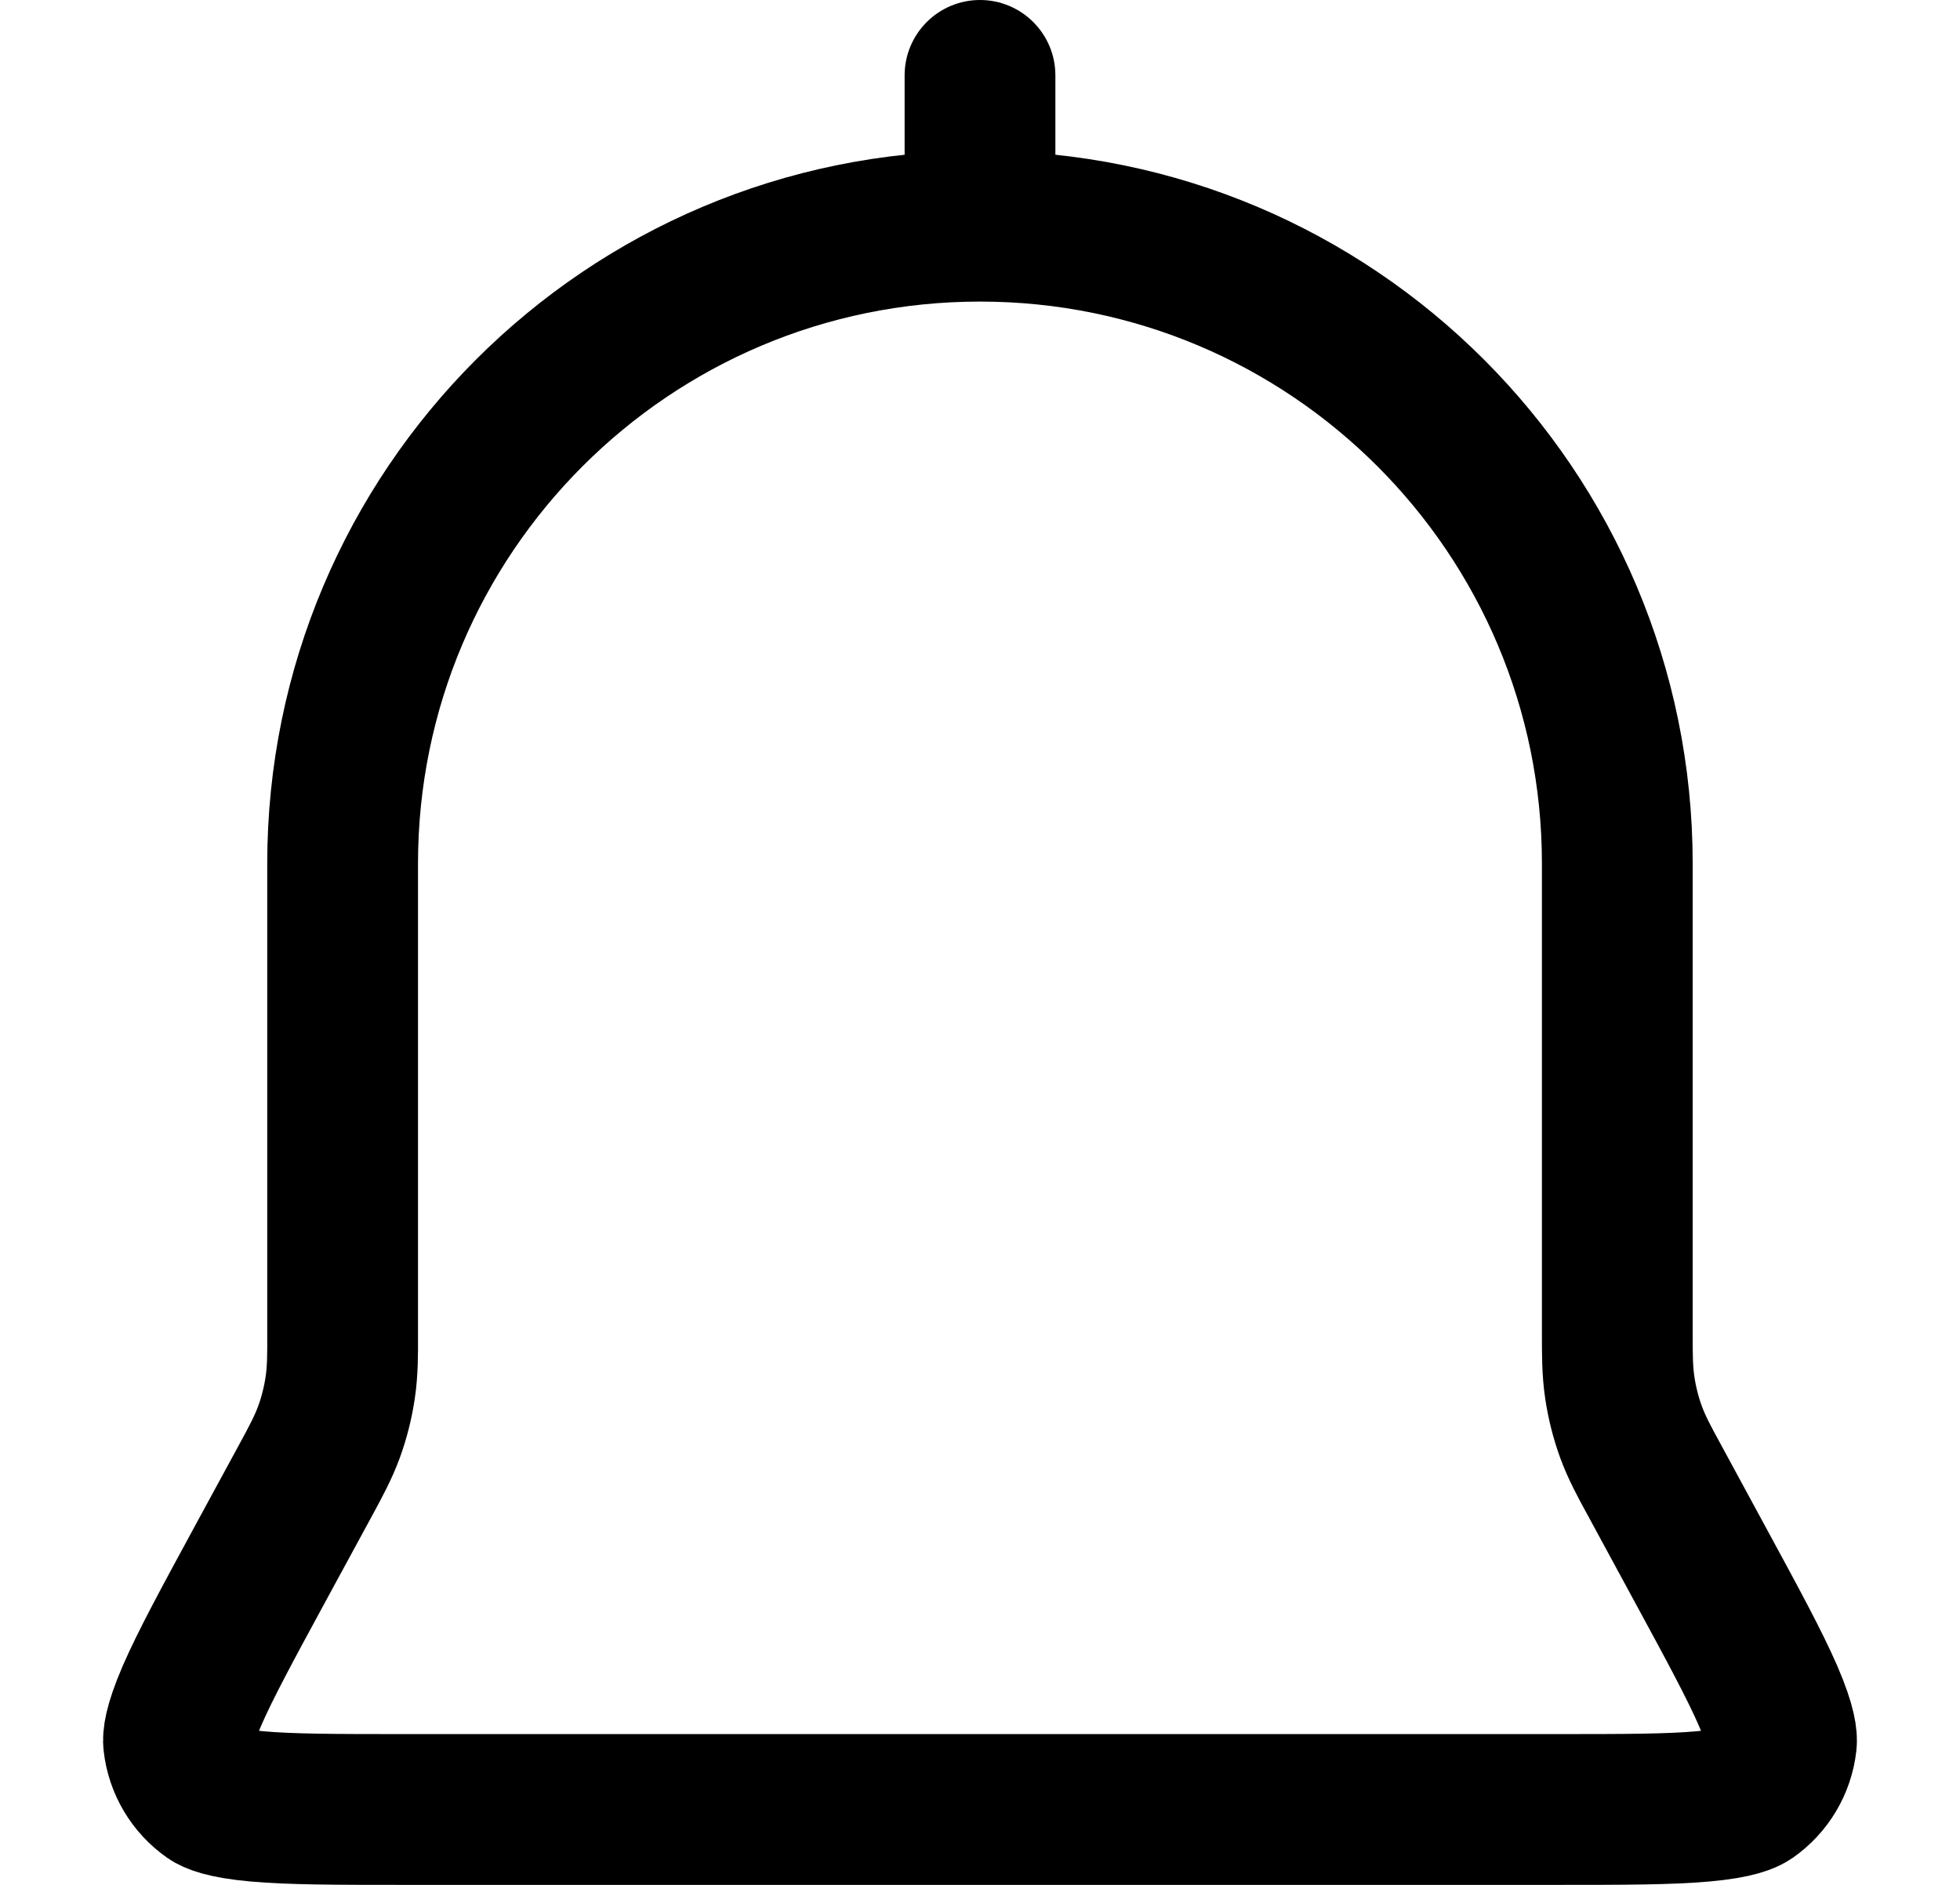 <svg width="26" height="25" viewBox="0 0 26 25" fill="none" xmlns="http://www.w3.org/2000/svg">
<path d="M4.545 11.946L4.545 11.454C4.545 6.785 8.331 3 13 3C17.669 3 21.454 6.785 21.454 11.454L21.454 11.946L21.454 17.665C21.454 17.682 21.454 17.699 21.454 17.715C21.454 17.964 21.454 18.183 21.487 18.404C21.517 18.606 21.567 18.804 21.637 18.996C21.714 19.205 21.819 19.398 21.938 19.616C21.945 19.631 21.953 19.645 21.962 19.66L22.569 20.779C22.994 21.562 23.28 22.09 23.457 22.499C23.635 22.912 23.637 23.063 23.631 23.112C23.599 23.398 23.446 23.655 23.211 23.82C23.17 23.848 23.037 23.919 22.589 23.959C22.144 23.999 21.544 24 20.654 24L5.346 24C4.456 24 3.856 23.999 3.411 23.959C2.963 23.919 2.83 23.848 2.789 23.82C2.554 23.655 2.401 23.398 2.369 23.112C2.363 23.063 2.365 22.912 2.543 22.499C2.72 22.09 3.006 21.562 3.431 20.779L4.039 19.66C4.047 19.645 4.055 19.631 4.063 19.616C4.181 19.398 4.286 19.205 4.363 18.996C4.433 18.804 4.483 18.606 4.513 18.404C4.546 18.183 4.546 17.964 4.545 17.715C4.545 17.699 4.545 17.682 4.545 17.665L4.545 11.946Z" stroke="black" stroke-width="2"/>
<path d="M14 1C14 0.448 13.552 7.72311e-08 13 0C12.448 -7.72311e-08 12 0.448 12 1L14 1ZM14 3L14 1L12 1L12 3L14 3Z" fill="black"/>
</svg>

